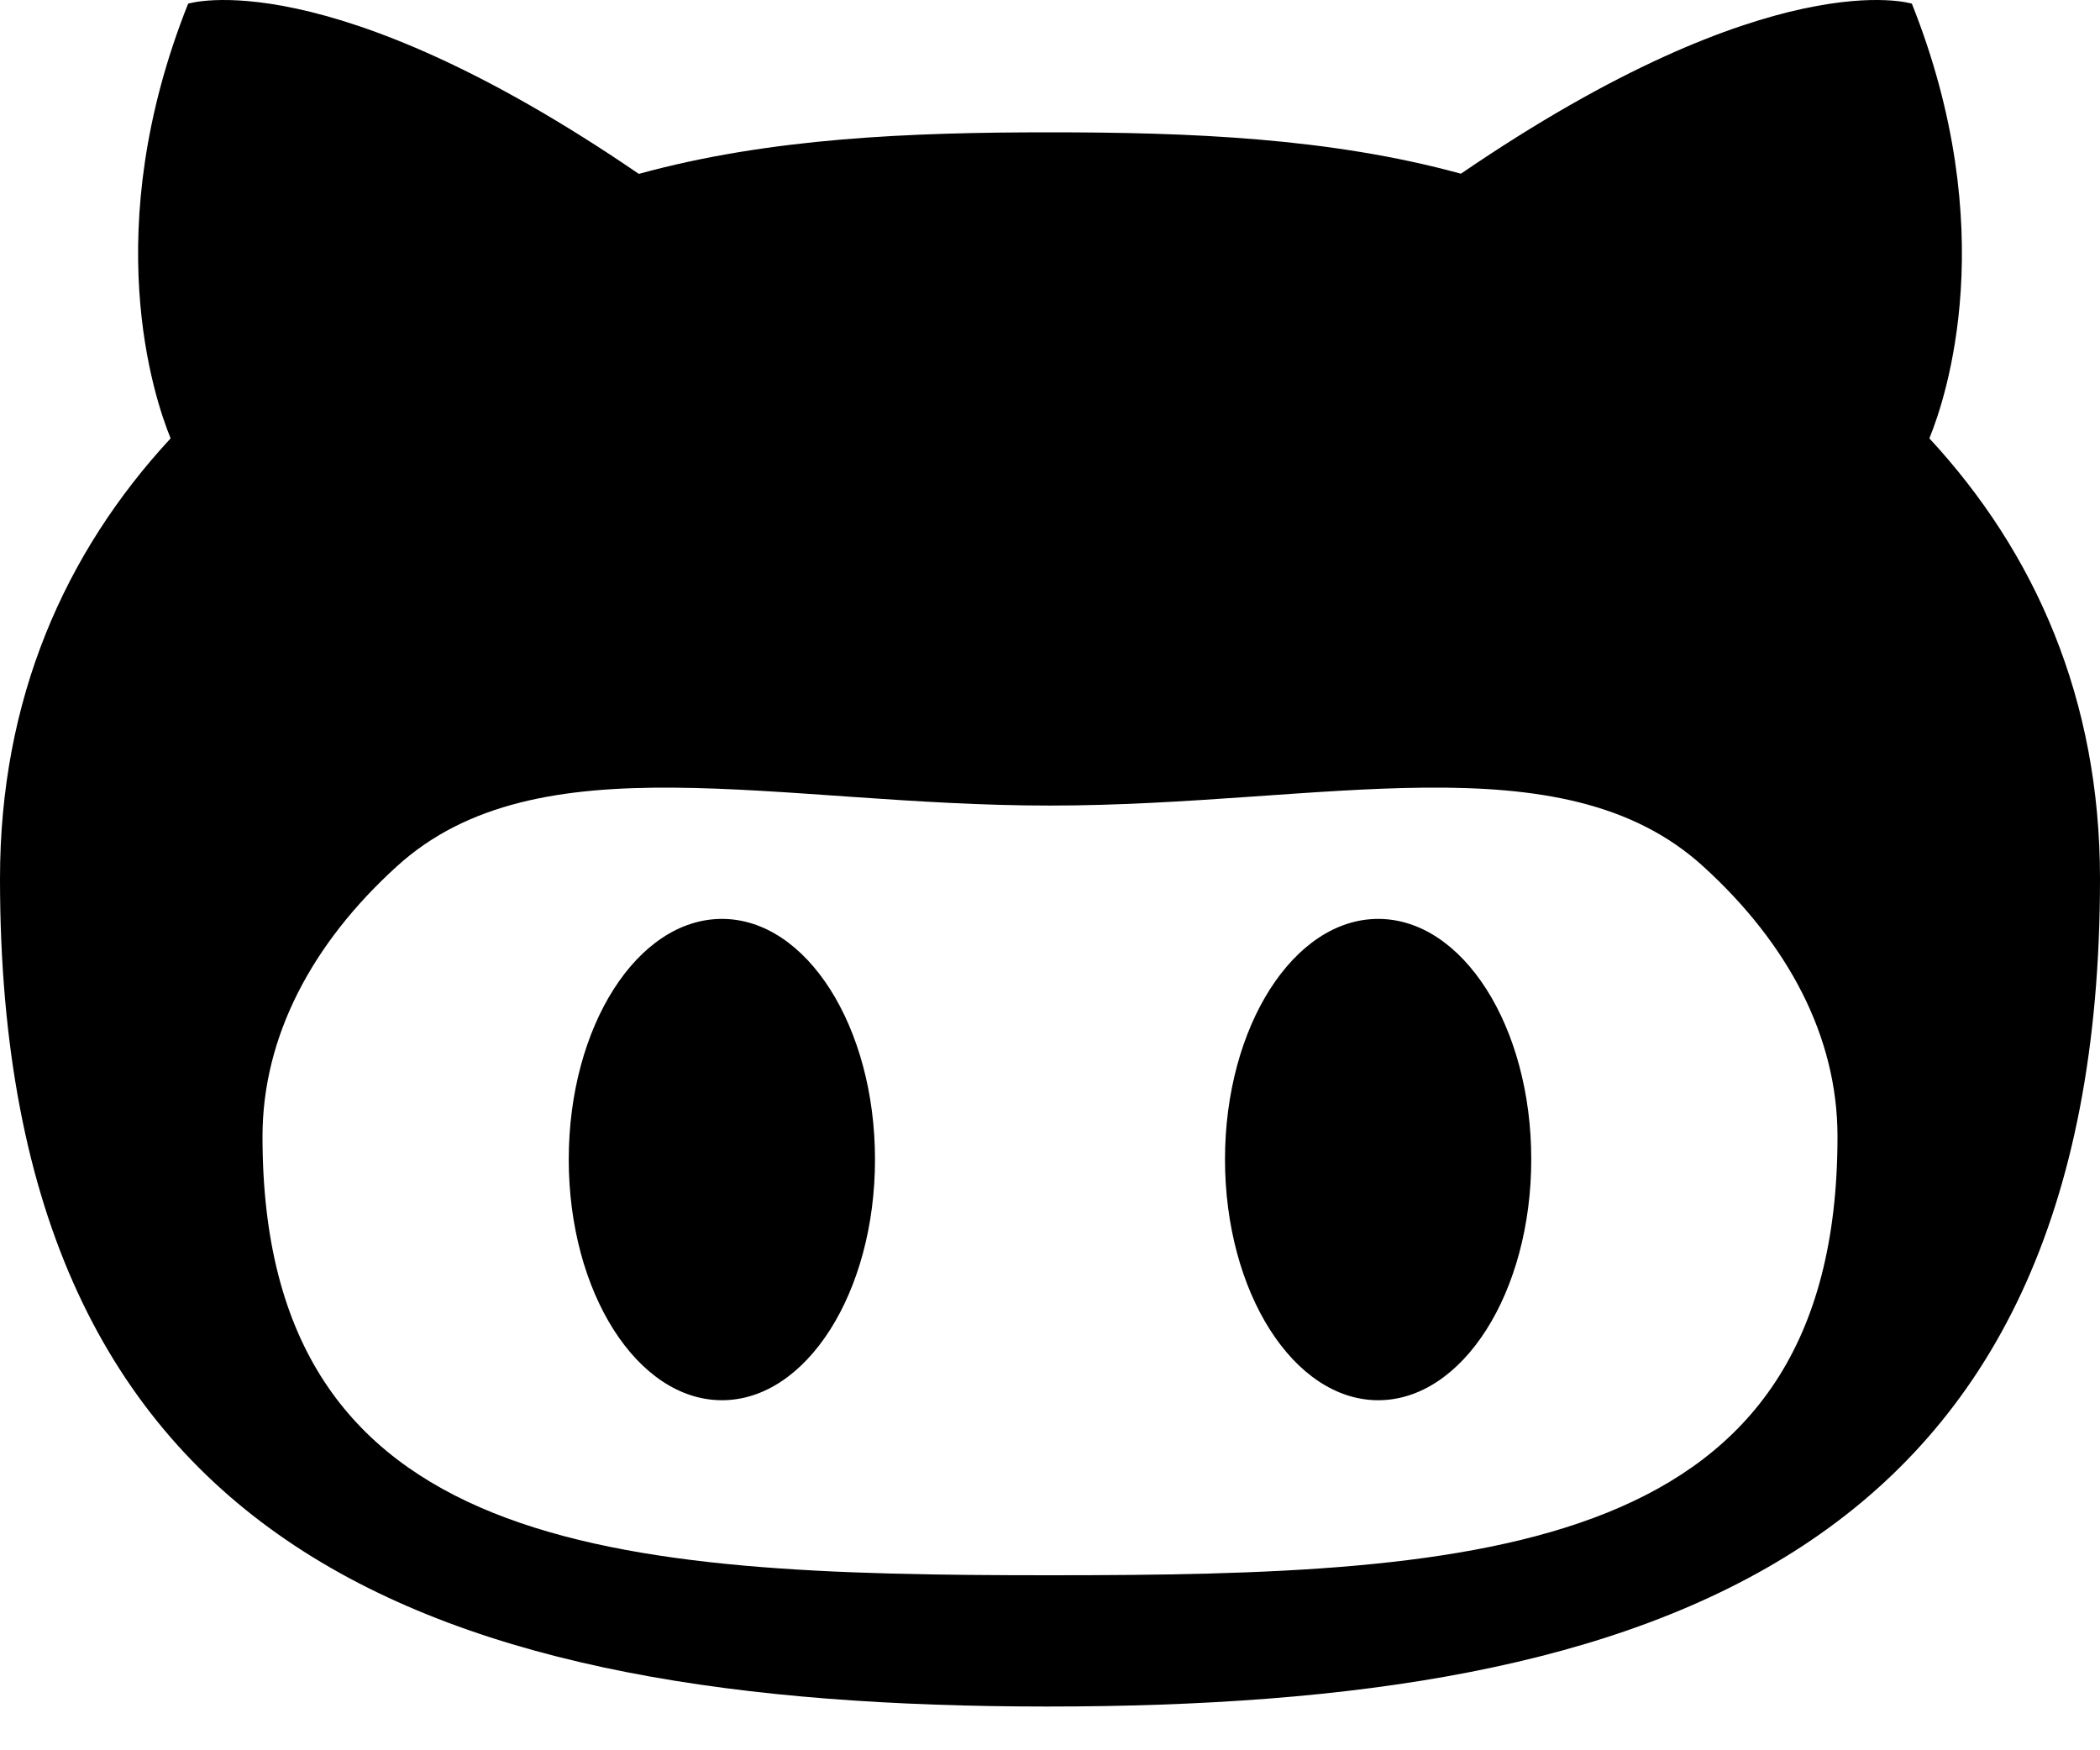 <?xml version="1.0" encoding="UTF-8" standalone="no"?>
<svg width="24px" height="20px" viewBox="0 0 24 20" version="1.1" xmlns="http://www.w3.org/2000/svg" xmlns:xlink="http://www.w3.org/1999/xlink" xmlns:sketch="http://www.bohemiancoding.com/sketch/ns">
    <!-- Generator: Sketch 3.4.2 (15855) - http://www.bohemiancoding.com/sketch -->
    <title>octicon-octoface</title>
    <desc>Created with Sketch.</desc>
    <defs></defs>
    <g id="Symbols" stroke="none" stroke-width="1" fill="none" fill-rule="evenodd" sketch:type="MSPage">
        <g id="Octicons" sketch:type="MSArtboardGroup" transform="translate(-944, -1011)">
            <g id="icons" sketch:type="MSLayerGroup" transform="translate(788, 613)">
                <g id="octicon-octoface" transform="translate(144, 384)">
                    <g id="icon-grid-copy-63"></g>
                    <path d="M34.05,19.009 C34.244,18.535 34.879,16.624 33.85,14.042 C33.85,14.042 32.271,13.543 28.696,15.985 C27.199,15.574 25.591,15.512 24,15.512 C22.408,15.512 20.802,15.574 19.301,15.987 C15.727,13.543 14.15,14.042 14.15,14.042 C13.121,16.625 13.756,18.535 13.95,19.009 C12.738,20.318 12,21.99 12,24.04 C12,31.756 16.998,33.5 23.973,33.5 C30.951,33.5 36,31.756 36,24.04 C36,21.99 35.262,20.318 34.05,19.009 L34.05,19.009 Z M23.999,32 C19.029,32 15,31.769 15,26.988 C15,25.845 15.566,24.779 16.536,23.899 C18.152,22.428 20.892,23.205 23.999,23.205 C27.108,23.205 29.844,22.428 31.462,23.897 C32.433,24.779 33,25.842 33,26.986 C33,31.769 28.968,32 23.999,32 L23.999,32 Z M20.251,24.5 C19.284,24.5 18.5,25.729 18.5,27.249 C18.5,28.768 19.284,30 20.251,30 C21.216,30 22,28.768 22,27.249 C22,25.729 21.216,24.5 20.251,24.5 L20.251,24.5 Z M27.751,24.5 C26.786,24.5 26,25.729 26,27.248 C26,28.768 26.786,30 27.751,30 C28.716,30 29.5,28.768 29.5,27.248 C29.501,25.729 28.717,24.5 27.751,24.5 L27.751,24.5 Z" id="Shape" fill="#000000" sketch:type="MSShapeGroup"></path>
                </g>
            </g>
        </g>
    </g>
</svg>